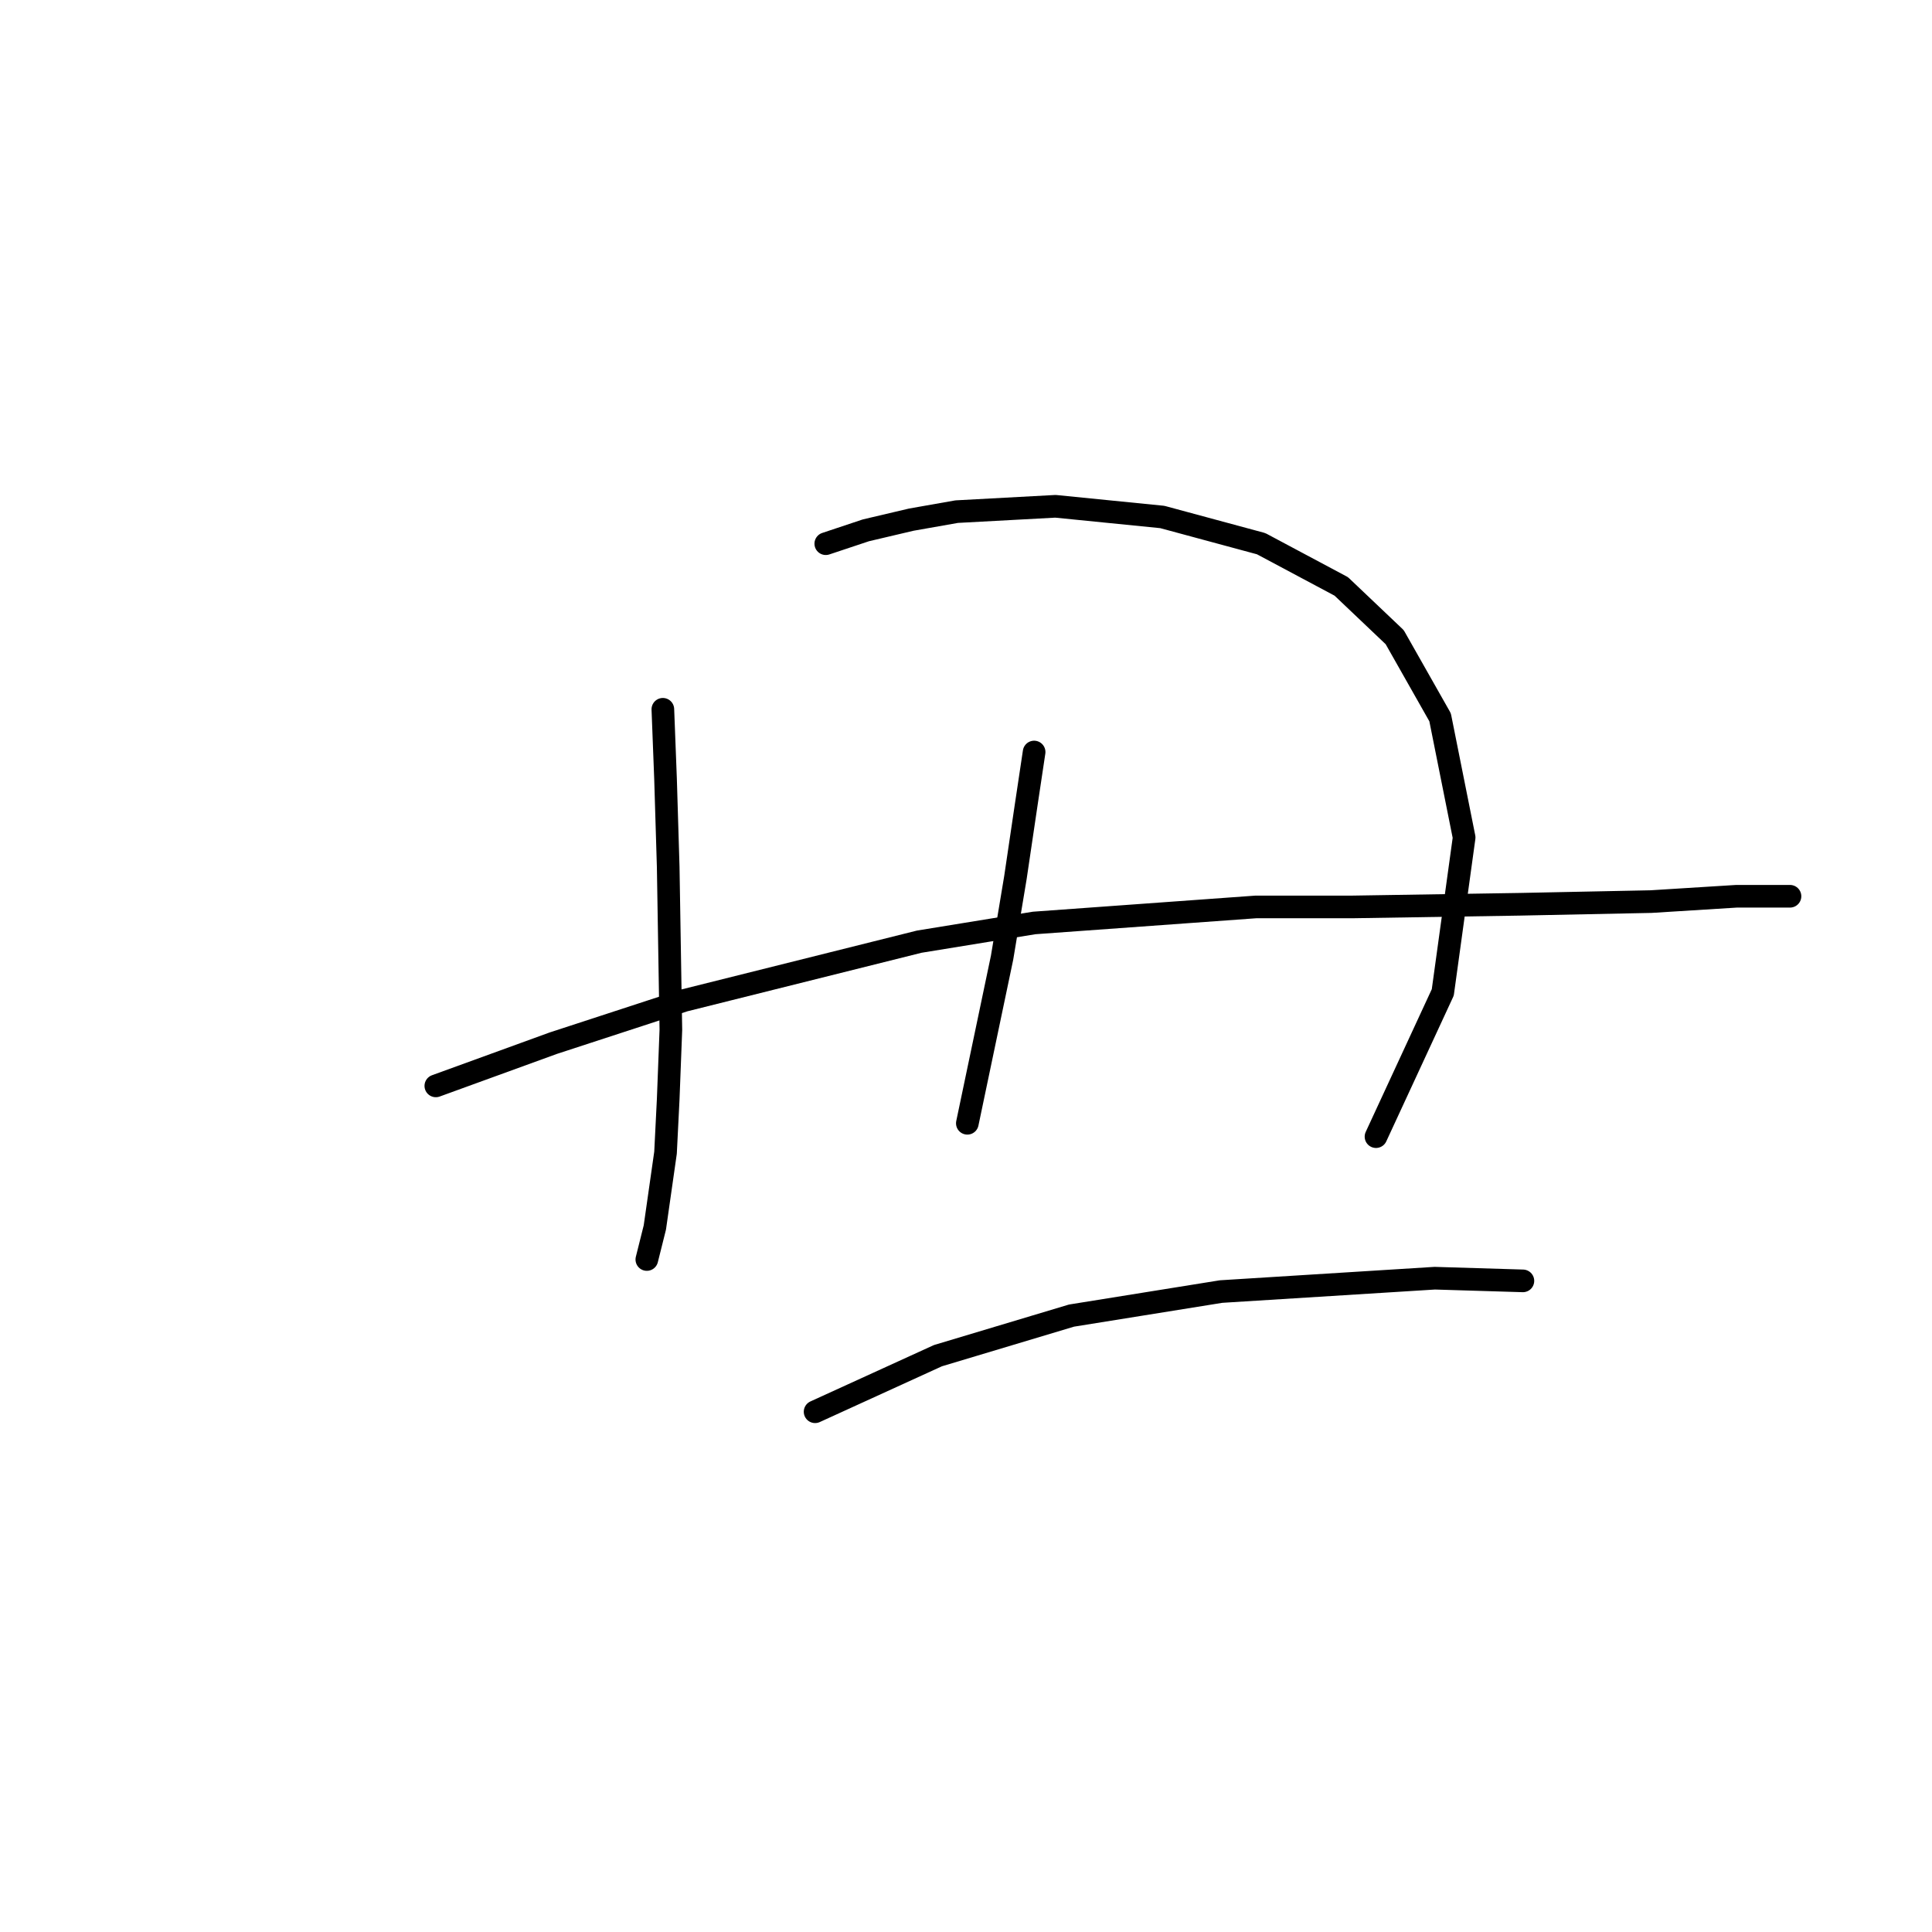 <?xml version="1.0" standalone="no"?>
    <svg width="256" height="256" xmlns="http://www.w3.org/2000/svg" version="1.1">
    <polyline stroke="black" stroke-width="3" stroke-linecap="round" fill="transparent" stroke-linejoin="round" points="87.832 93.985 88.186 103.186 88.54 114.866 88.894 136.454 88.54 145.656 88.186 152.734 86.771 162.644 85.709 166.891 85.709 166.891 " />
        <polyline stroke="black" stroke-width="3" stroke-linecap="round" fill="transparent" stroke-linejoin="round" points="109.421 72.042 114.73 70.273 120.746 68.857 126.763 67.795 139.857 67.087 154.014 68.503 167.109 72.042 177.726 77.705 184.804 84.429 190.821 95.046 194.006 110.973 191.175 131.499 182.327 150.611 182.327 150.611 " />
        <polyline stroke="black" stroke-width="3" stroke-linecap="round" fill="transparent" stroke-linejoin="round" points="137.026 99.647 135.964 106.726 134.549 116.281 132.779 126.899 128.178 148.841 128.178 148.841 " />
        <polyline stroke="black" stroke-width="3" stroke-linecap="round" fill="transparent" stroke-linejoin="round" points="57.75 143.886 73.322 138.224 90.664 132.561 121.808 124.775 137.026 122.298 166.401 120.174 179.142 120.174 201.438 119.82 218.78 119.466 230.105 118.759 237.183 118.759 237.183 118.759 " />
        <polyline stroke="black" stroke-width="3" stroke-linecap="round" fill="transparent" stroke-linejoin="round" points="108.005 187.064 124.285 179.631 141.981 174.323 161.8 171.138 190.113 169.368 201.792 169.722 201.792 169.722 " />
        </svg>